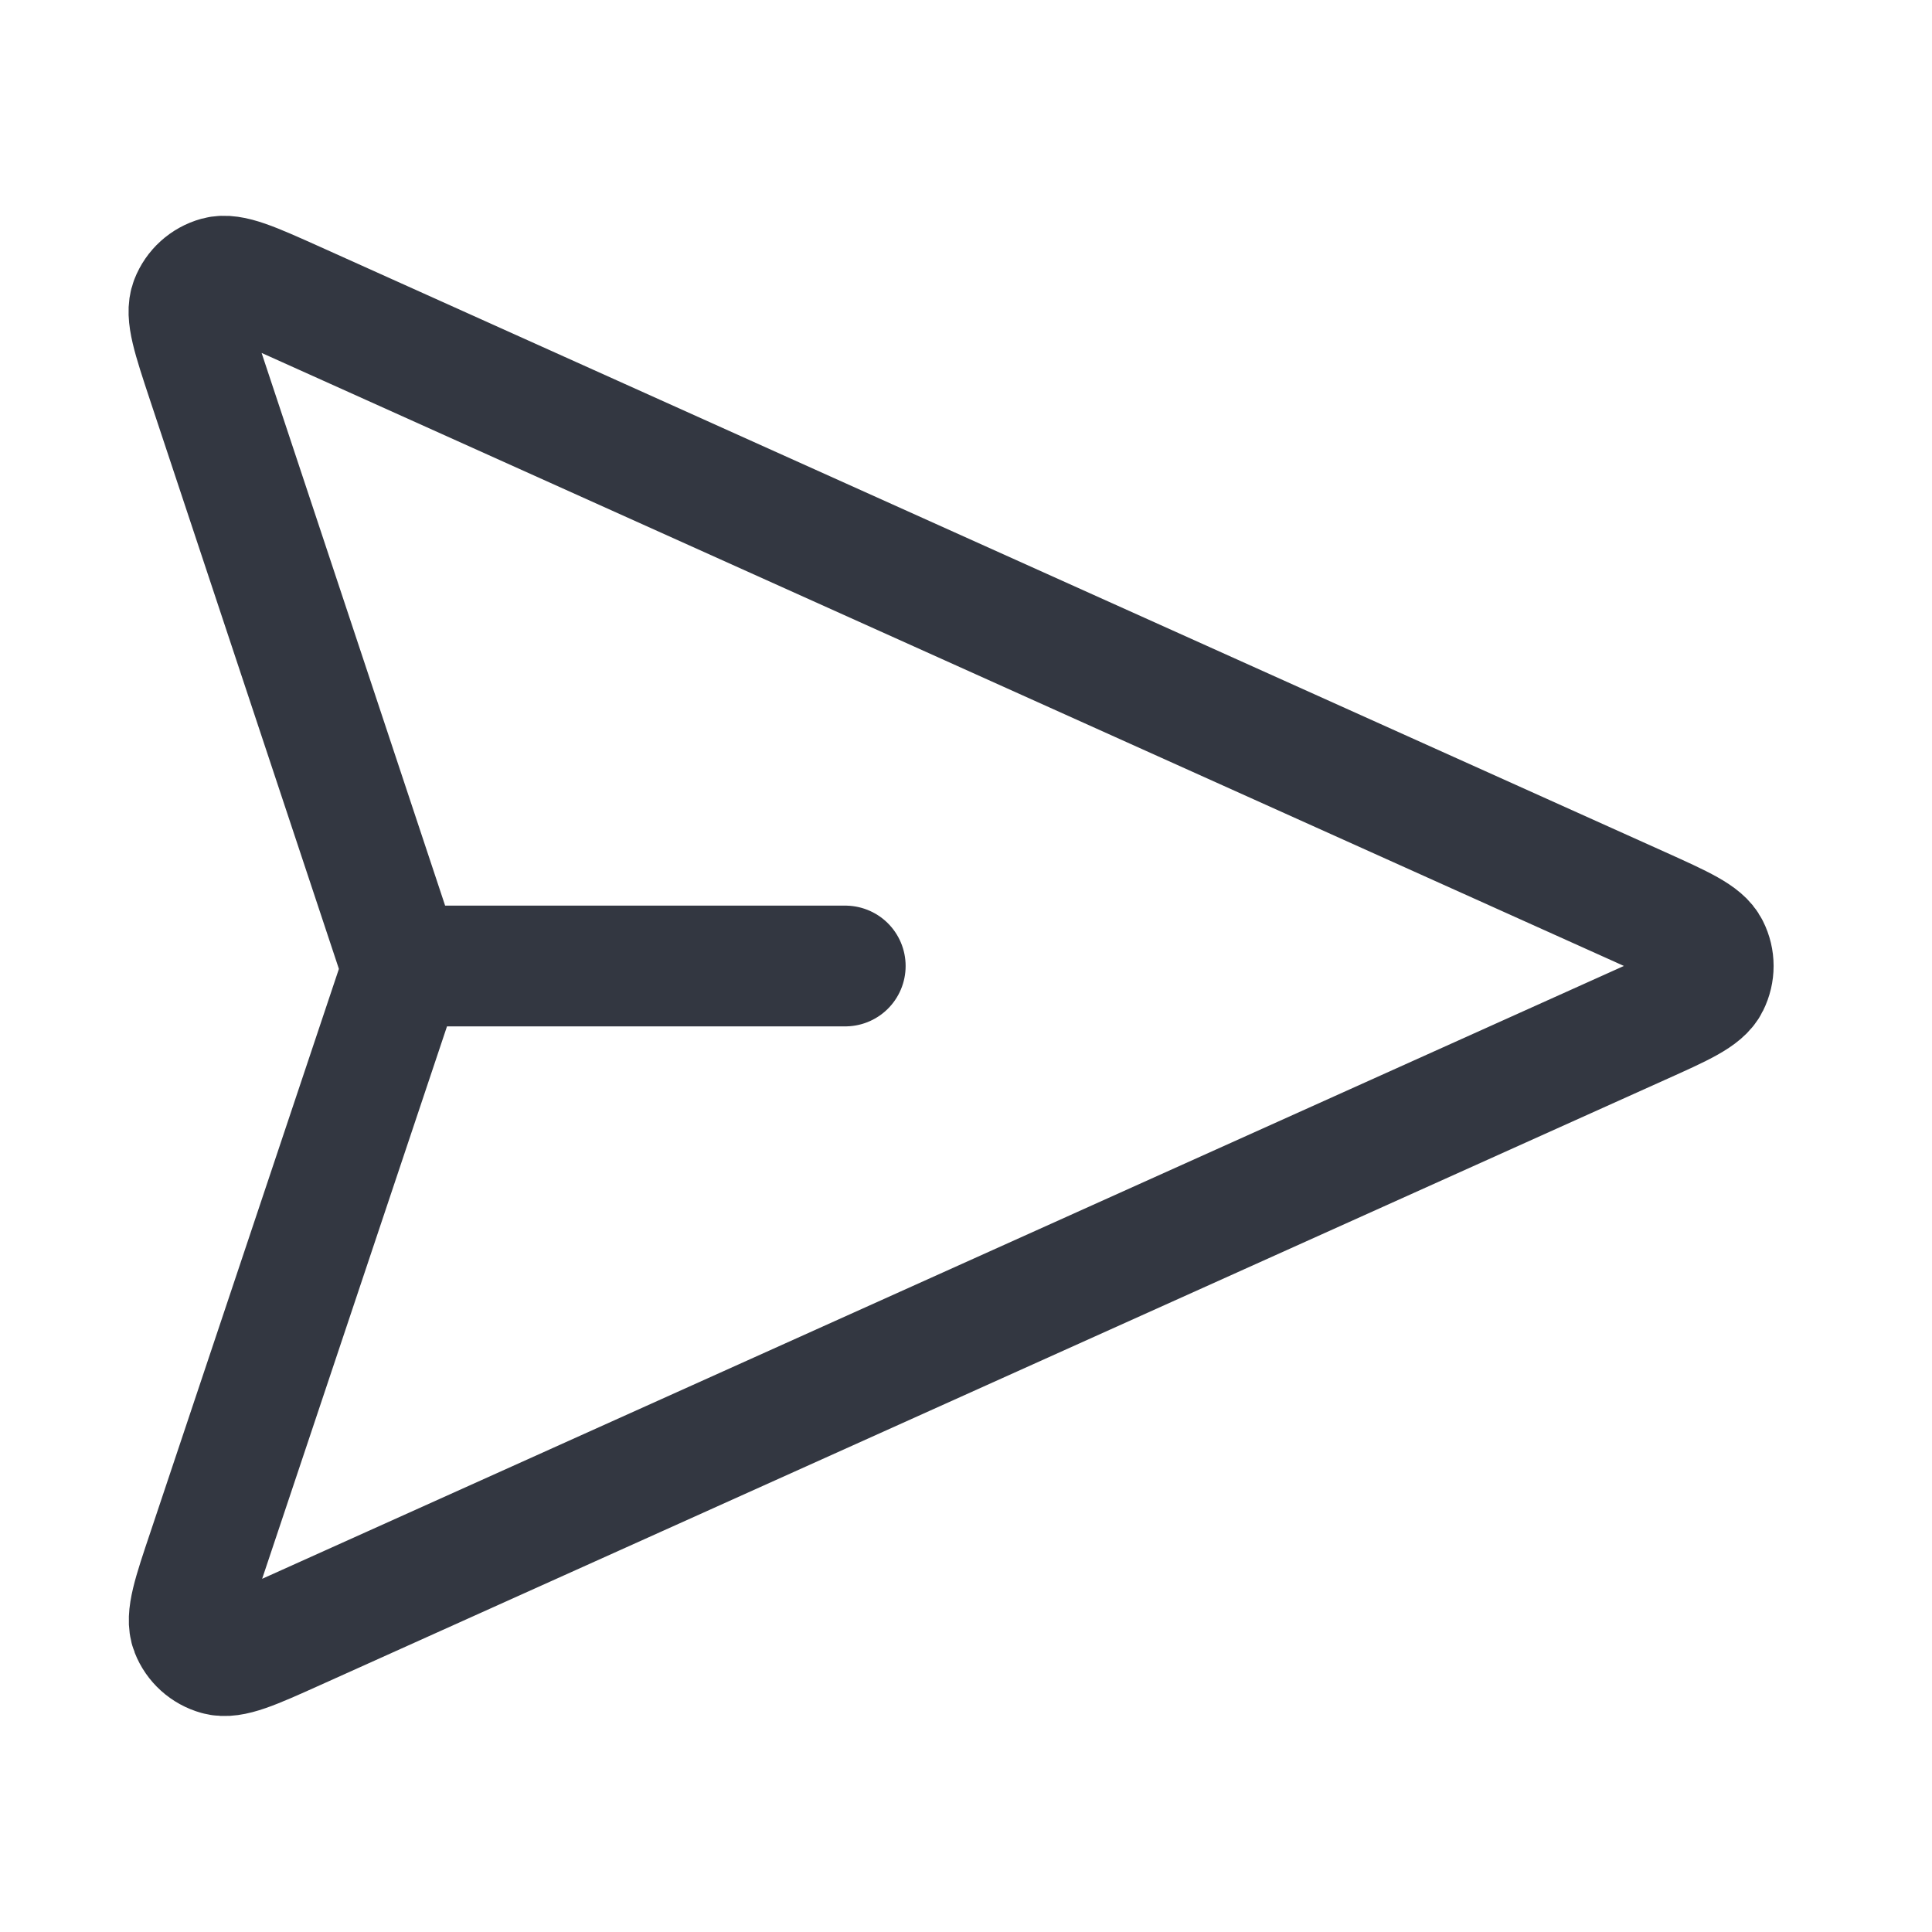 <svg width="16" height="16" viewBox="0 0 16 16" fill="none" xmlns="http://www.w3.org/2000/svg">
<path d="M7 8H3.334M3.277 8.194L1.721 12.844C1.598 13.209 1.537 13.392 1.581 13.504C1.619 13.602 1.701 13.676 1.802 13.704C1.918 13.737 2.094 13.658 2.445 13.5L13.586 8.486C13.929 8.332 14.101 8.255 14.153 8.148C14.2 8.054 14.2 7.945 14.153 7.852C14.101 7.745 13.929 7.668 13.586 7.513L2.441 2.498C2.091 2.341 1.916 2.262 1.8 2.294C1.699 2.322 1.617 2.396 1.579 2.494C1.535 2.606 1.595 2.788 1.716 3.153L3.278 7.857C3.298 7.919 3.309 7.951 3.313 7.983C3.317 8.011 3.316 8.04 3.313 8.068C3.309 8.1 3.298 8.132 3.277 8.194Z" stroke="#333741" stroke-linecap="round" stroke-linejoin="round"/>
</svg>
